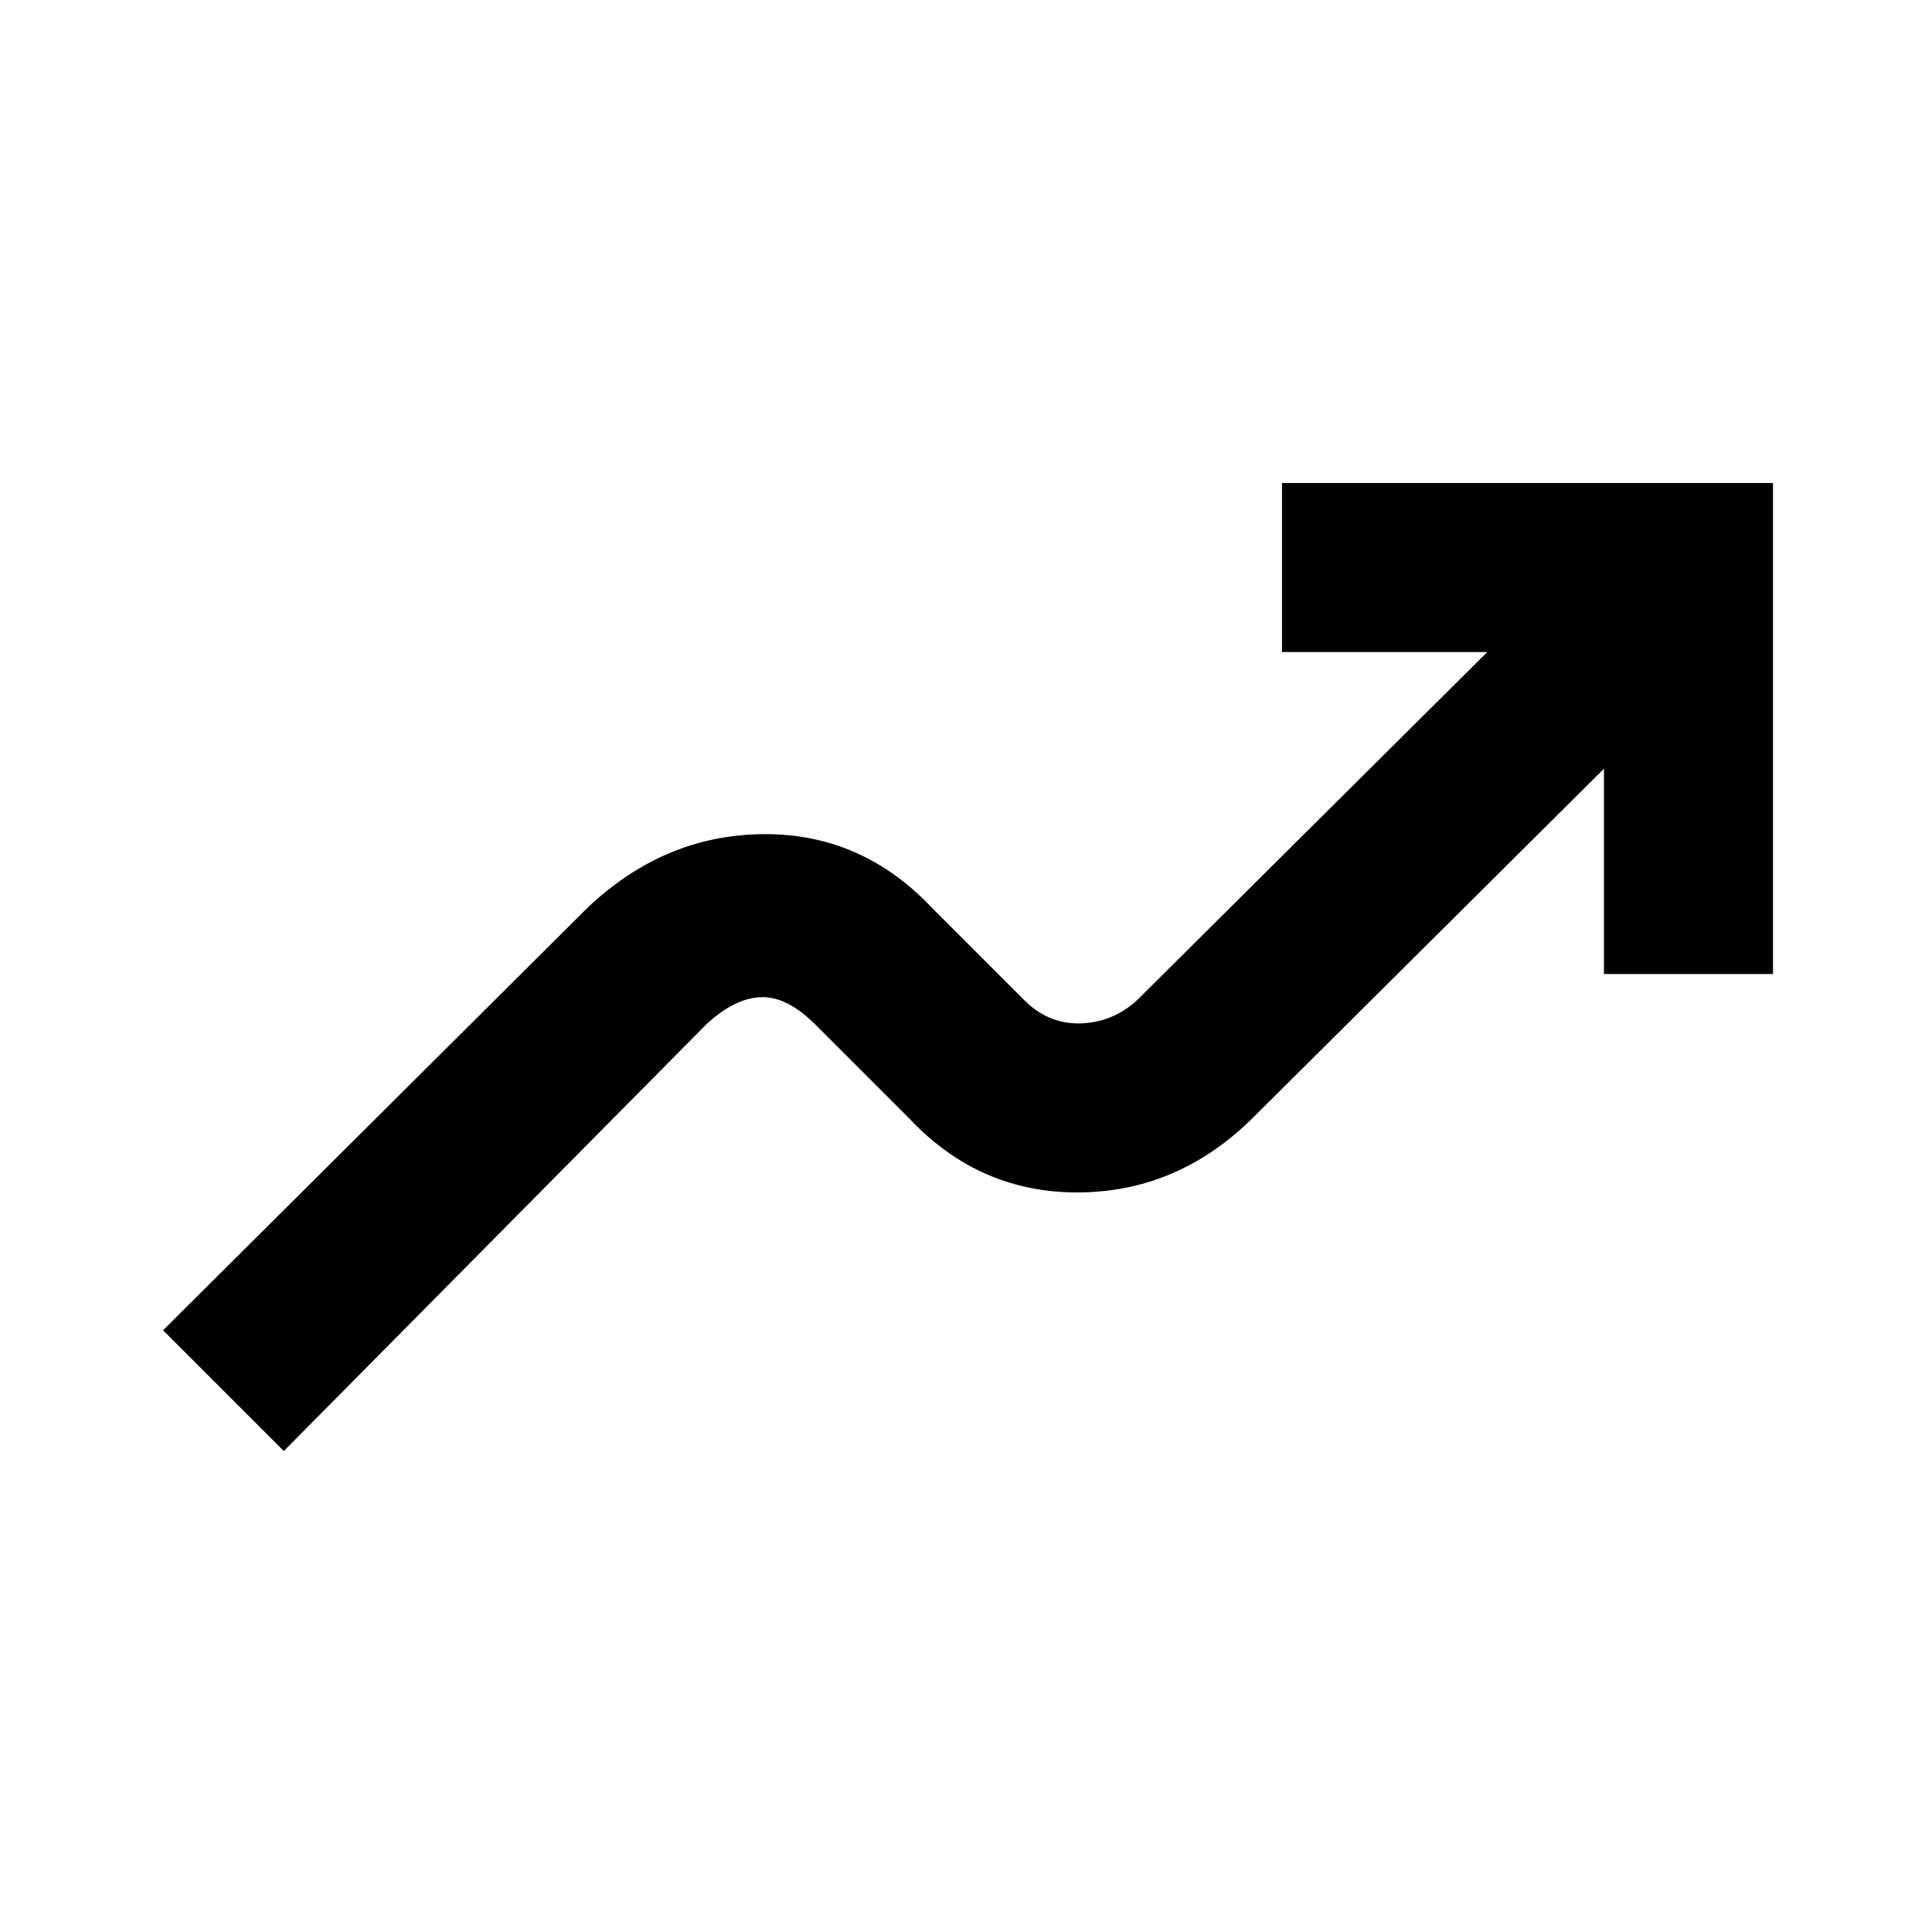 <svg xmlns="http://www.w3.org/2000/svg" height="20" width="20"><path d="M2.938 15.021 1.688 13.771 6.083 9.396Q6.875 8.646 7.896 8.635Q8.917 8.625 9.646 9.396L10.604 10.354Q10.854 10.604 11.188 10.594Q11.521 10.583 11.771 10.354L15.396 6.75H13.271V5H18.354V10.083H16.604V7.958L12.979 11.562Q12.208 12.333 11.177 12.344Q10.146 12.354 9.417 11.583L8.438 10.604Q8.146 10.312 7.875 10.323Q7.604 10.333 7.312 10.604Z"/></svg>